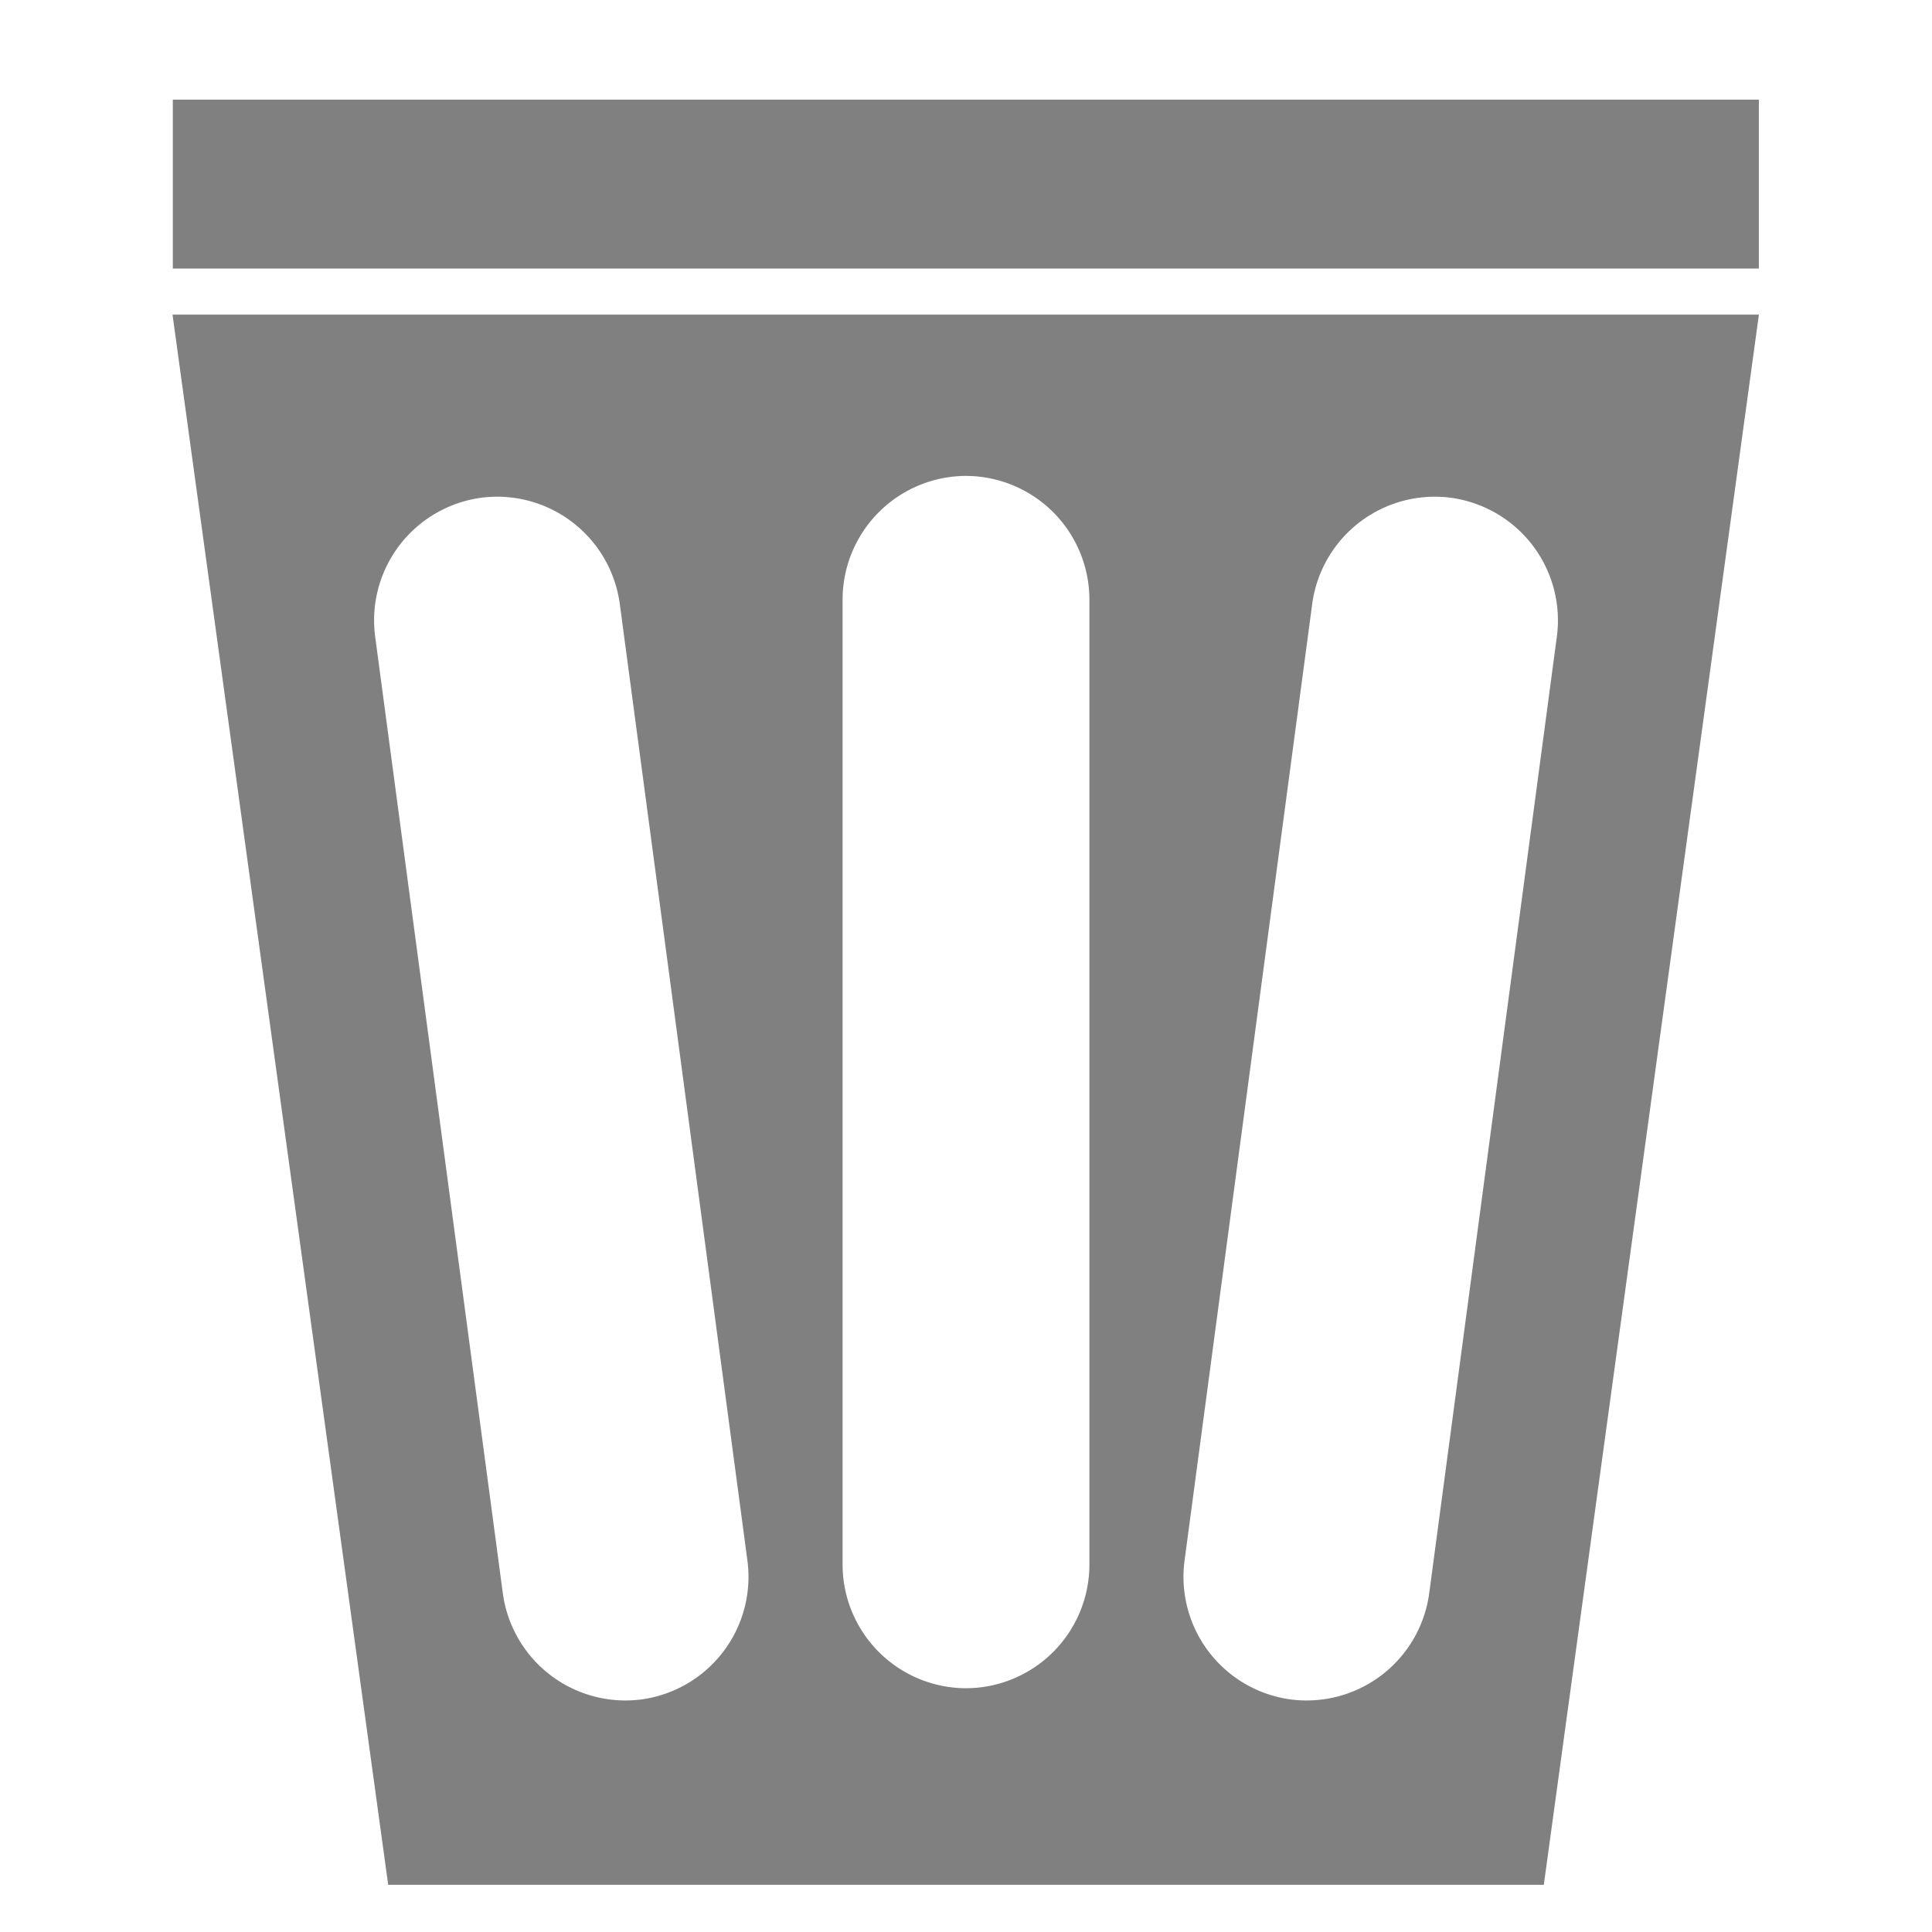 <svg id="Layer_2" data-name="Layer 2" xmlns="http://www.w3.org/2000/svg" viewBox="0 0 1024 1024">
  <title>trashcan-svg</title>
  <rect x="91.6" y="52.81" width="840.63" height="89.53" fill="gray"/>
  <path d="M91.44,166.77,205.75,999h612.5l114-832.23ZM340,900.73h0a65.59,65.59,0,0,1-73.48-56.18L198.83,337.3A65.59,65.59,0,0,1,255,263.82h0A65.59,65.59,0,0,1,328.49,320l67.67,507.25A65.59,65.59,0,0,1,340,900.73ZM577.41,829.4A65.6,65.6,0,0,1,512,894.8h0a65.6,65.6,0,0,1-65.41-65.4V317.65A65.61,65.61,0,0,1,512,252.24h0a65.61,65.61,0,0,1,65.41,65.41ZM757.5,844.55A65.59,65.59,0,0,1,684,900.73h0a65.59,65.59,0,0,1-56.18-73.48L695.51,320A65.59,65.59,0,0,1,769,263.82h0a65.59,65.59,0,0,1,56.18,73.48Z" fill="gray"/>
</svg>
